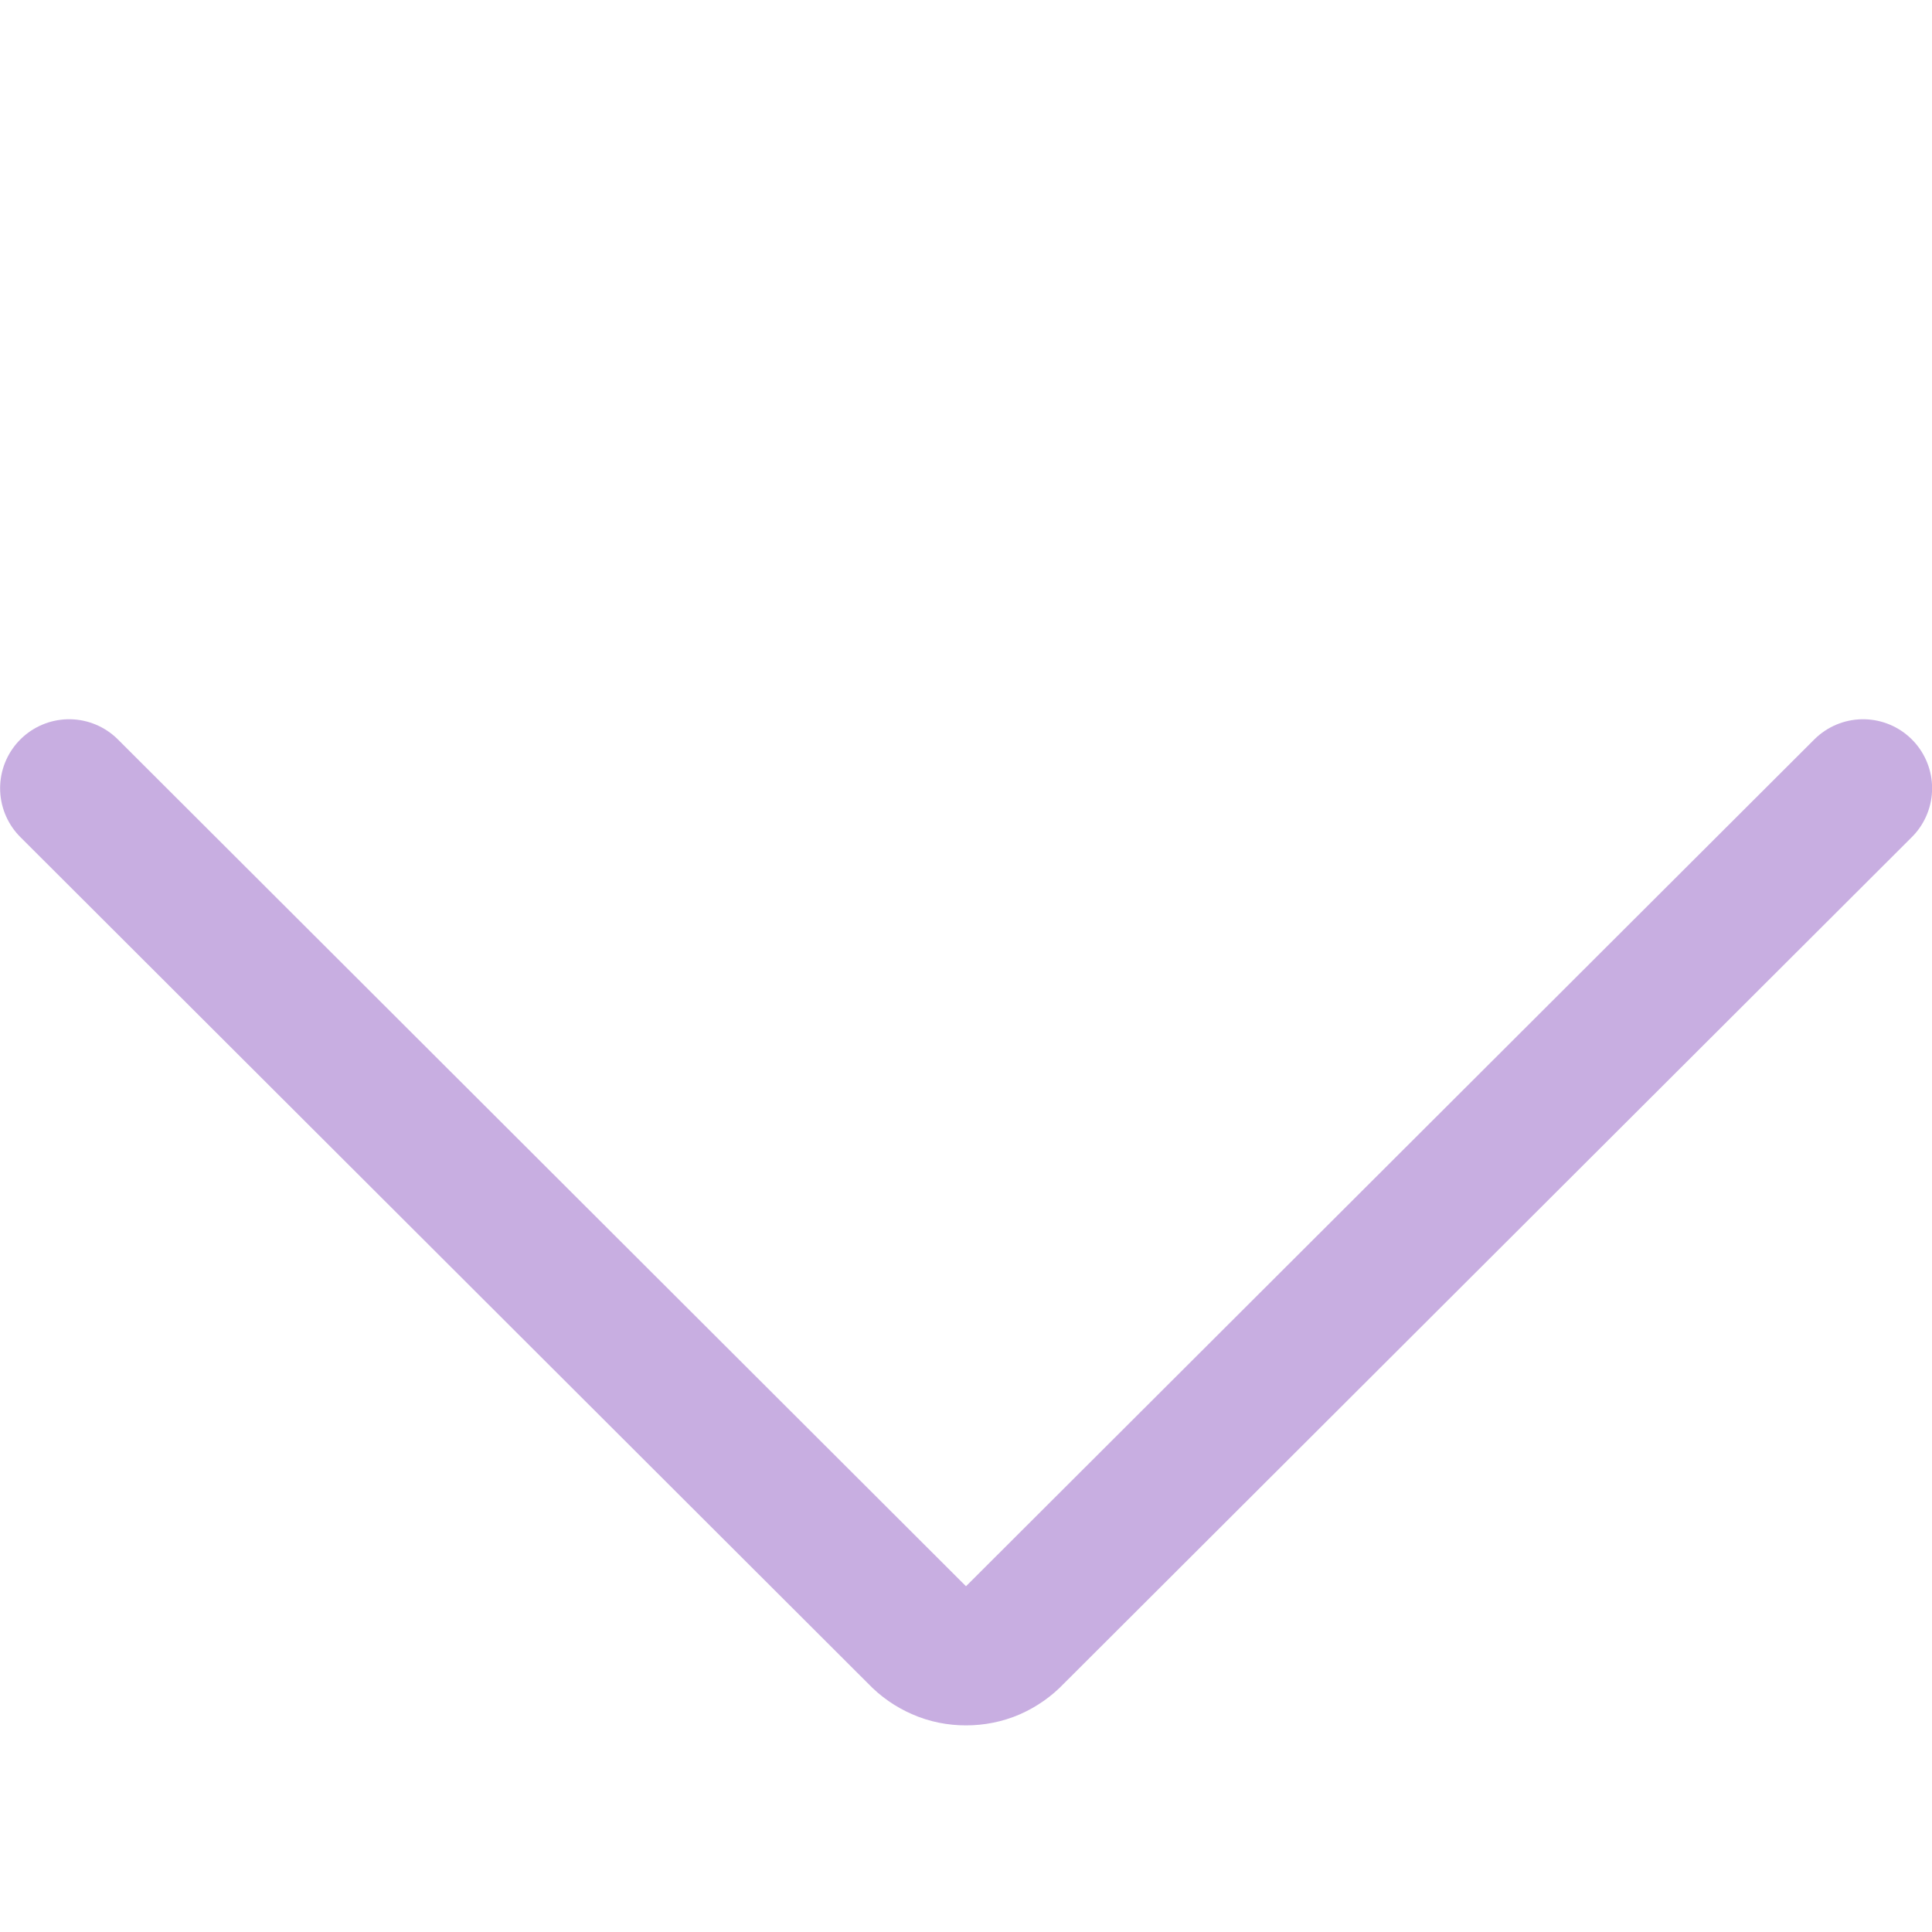 <svg width="9" height="9" viewBox="0 0 9 9" fill="none" xmlns="http://www.w3.org/2000/svg">
<path d="M0.322 3.672L4.275 7.619C4.304 7.65 4.339 7.674 4.378 7.691C4.416 7.708 4.458 7.716 4.5 7.716C4.542 7.716 4.584 7.708 4.623 7.691C4.661 7.674 4.696 7.65 4.725 7.619L8.679 3.672" stroke="#C8AEE1" stroke-width="0.643" stroke-linecap="round" stroke-linejoin="round"/>
</svg>
